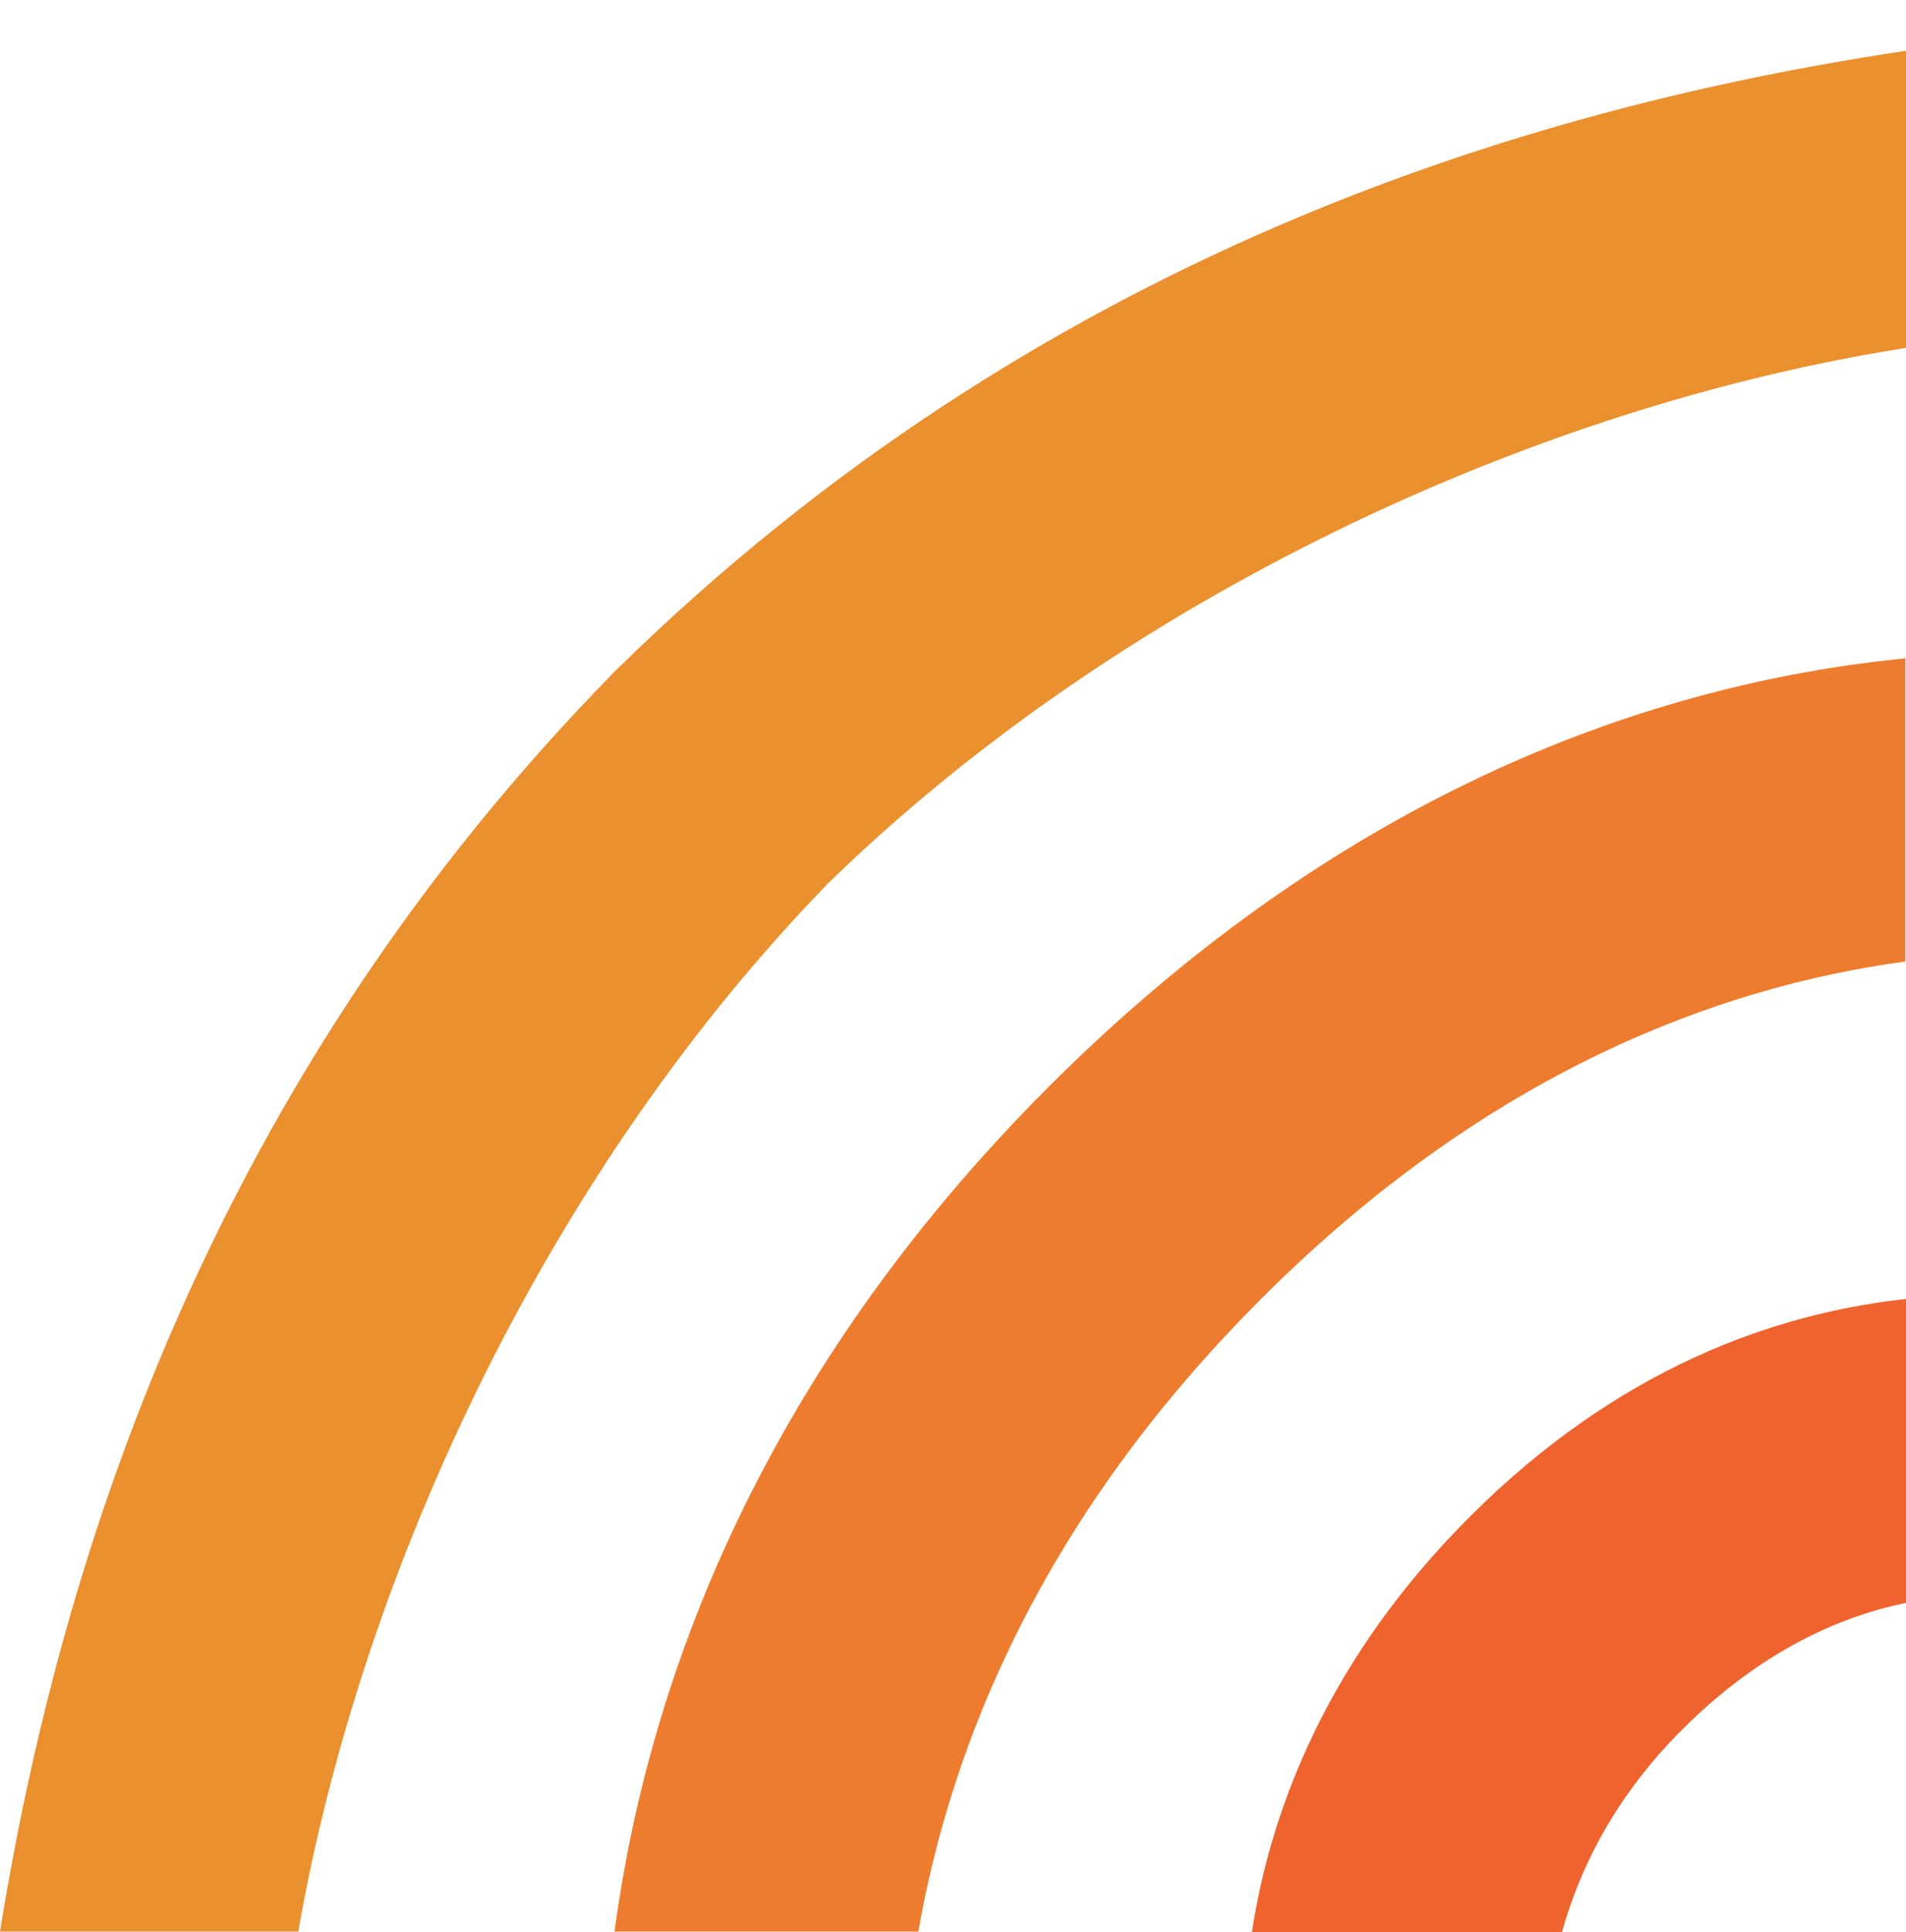 <?xml version="1.0" encoding="utf-8"?>
<!-- Generator: Adobe Illustrator 25.0.0, SVG Export Plug-In . SVG Version: 6.00 Build 0)  -->
<svg version="1.1" id="Camada_1" xmlns="http://www.w3.org/2000/svg" xmlns:xlink="http://www.w3.org/1999/xlink" x="0px" y="0px"
	 viewBox="0 0 308 312.1" style="enable-background:new 0 0 308 312.1;" xml:space="preserve">
<style type="text/css">
	.st0{fill:#EE632E;}
	.st1{fill:#ED7C2F;}
	.st2{fill:#EA902F;}
</style>
<path class="st0" d="M202.3,312.1h50.1c2.9-10.4,8.6-21.9,19.4-32.7c12.7-12.7,25.5-18.3,36.2-20.5v-49.1c-0.3,0.1-0.5,0.1-0.8,0.1
	c-20.5,2.4-45.6,11-69.7,35.1C214.7,267.8,205.4,291.9,202.3,312.1z"/>
<path class="st1" d="M99.3,312h49.1c5.3-30.3,20-66.9,55.5-102.3c36.5-36.5,73.8-50.3,104-54.4v-49c-0.2,0.1-0.5,0.1-0.7,0.1
	c-39.9,4.1-89.6,21.1-137.6,69C122.6,222.4,104.7,271.9,99.3,312z"/>
<path class="st2" d="M0,312h48.2c10.4-59.3,41.1-123.6,85.7-169.4C180.8,96.9,247.4,65.7,308,56.2v-48
	c-62.1,9.3-140.6,33.5-208.3,99.9l-0.4,0.4C34.5,174.5,9.9,250.7,0,312z"/>
</svg>

